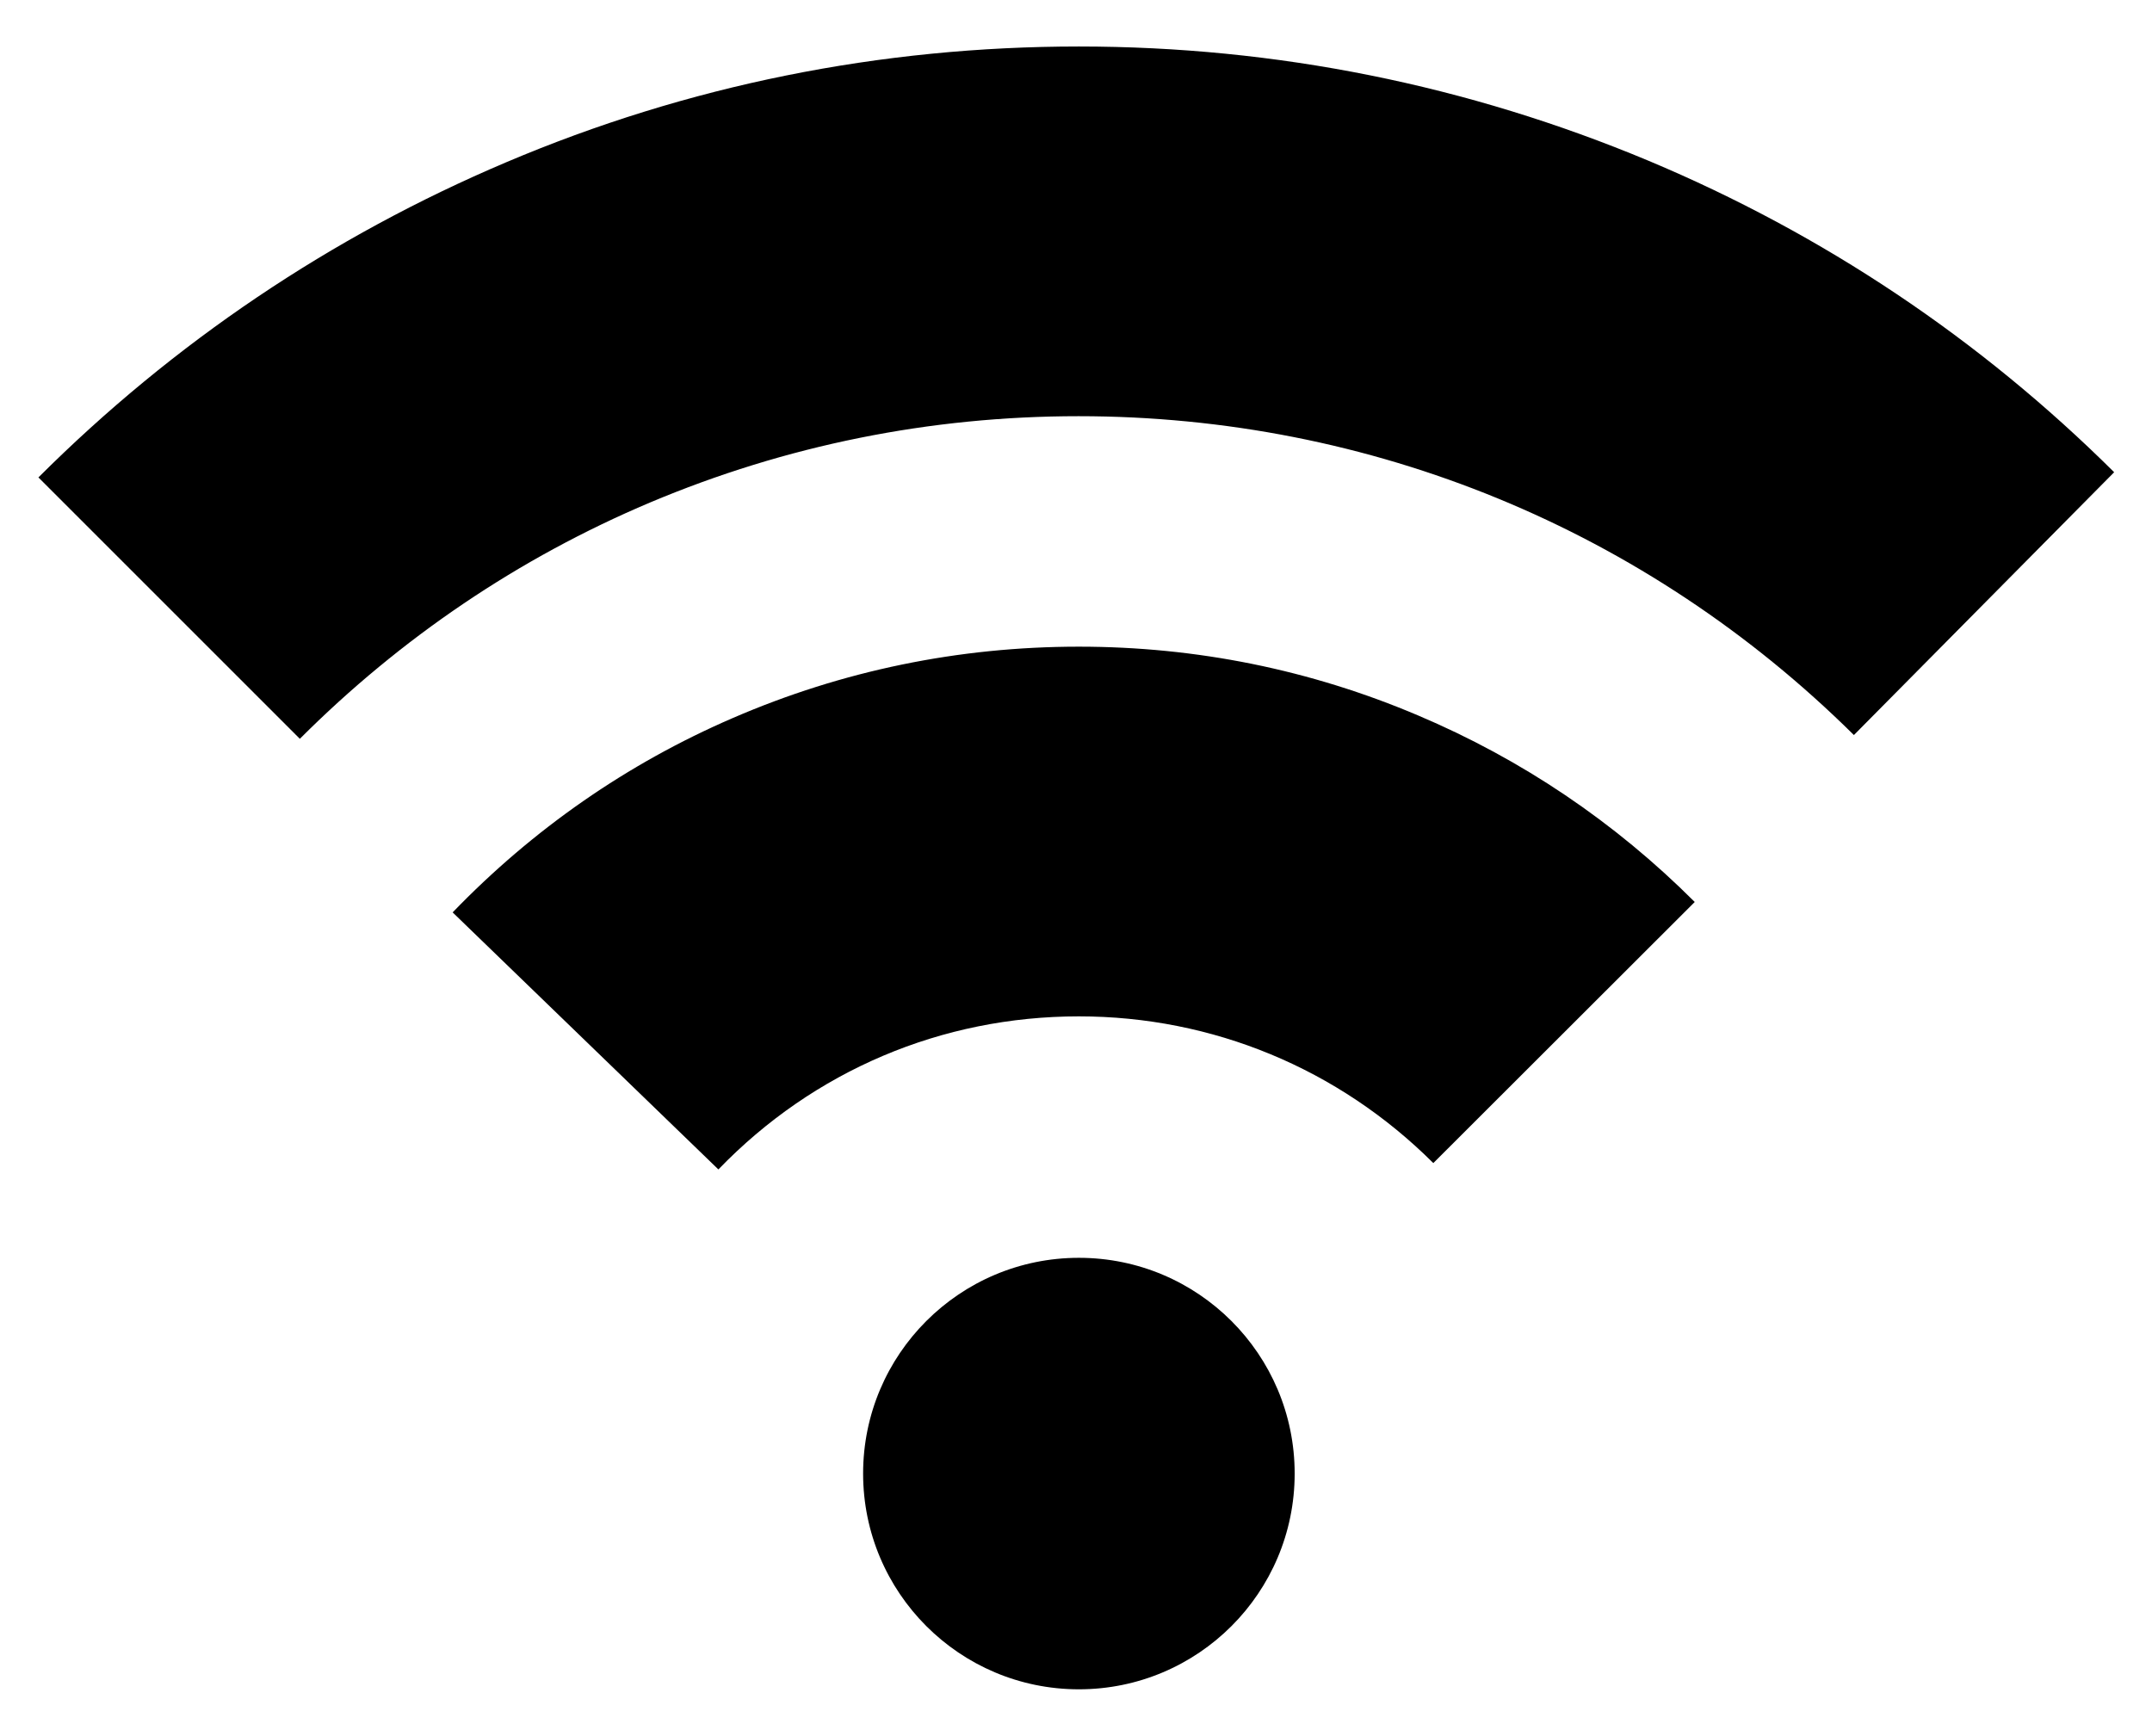<?xml version="1.0" encoding="utf-8"?>
<!-- Generator: Adobe Illustrator 22.0.1, SVG Export Plug-In . SVG Version: 6.00 Build 0)  -->
<svg version="1.1" id="Layer_1" xmlns="http://www.w3.org/2000/svg" xmlns:xlink="http://www.w3.org/1999/xlink" x="0px" y="0px"
	 viewBox="0 0 745 601" style="enable-background:new 0 0 745 601;" xml:space="preserve">
<g>
	<path d="M448.2,510.2c0,41.3-33.5,74.7-74.7,74.7c-41.3,0-74.7-33.5-74.7-74.7c0-41.3,33.5-74.7,74.7-74.7S448.2,468.9,448.2,510.2
		L448.2,510.2z"/>
	<path d="M586.7,312.3c-27.7-27.7-59.9-49.4-95.8-64.6c-37.2-15.8-76.7-23.8-117.4-23.8c-41.6,0-81.9,8.3-119.8,24.7
		c-36.6,15.8-69.2,38.5-97,67.3l92,89c33-34.2,77.3-53,124.8-53c46.3,0,89.9,18.1,122.7,50.8L586.7,312.3z"/>
	<path d="M373.5,16.1c-68.7,0-135.4,13.4-198.3,40.1C114.6,81.9,60.1,118.6,13.3,165.3l90.5,90.5c35-35,75.8-62.6,121.2-81.8
		c47-19.8,96.9-29.9,148.4-29.9c101.2,0,196.5,39.2,268.4,110.4l90.1-91C685.4,117.3,631.1,81,570.8,55.7
		C508.2,29.5,441.8,16.1,373.5,16.1L373.5,16.1z"/>
</g>
</svg>
